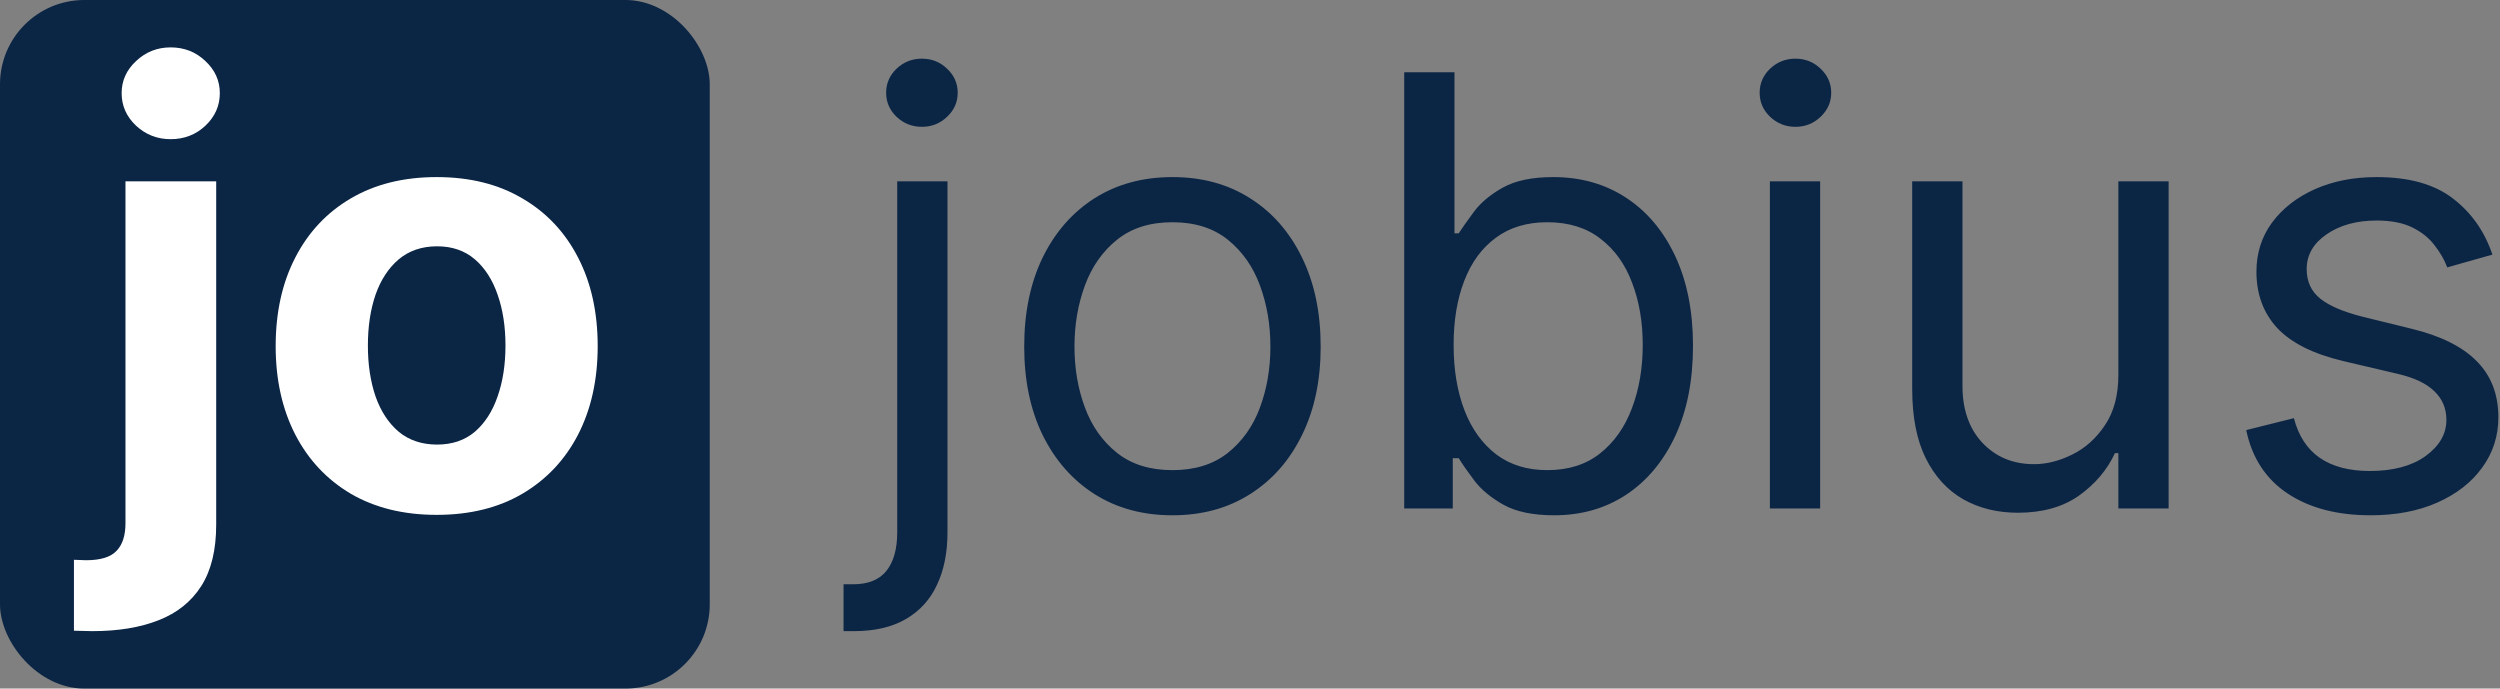 <svg width="236" height="65" viewBox="0 0 236 65" fill="none" xmlns="http://www.w3.org/2000/svg">
<rect x="0" y="0" width="236" height="65" fill="#808080" stroke="none"/>
<path d="M84.697 17.119H89.442V50.252C89.442 52.155 89.114 53.804 88.457 55.198C87.814 56.592 86.835 57.67 85.522 58.434C84.221 59.198 82.579 59.58 80.596 59.58C80.435 59.58 80.274 59.58 80.113 59.58C79.953 59.58 79.792 59.58 79.631 59.58V55.157C79.792 55.157 79.939 55.157 80.073 55.157C80.207 55.157 80.355 55.157 80.515 55.157C81.963 55.157 83.022 54.728 83.692 53.871C84.362 53.026 84.697 51.82 84.697 50.252V17.119ZM87.029 11.972C86.105 11.972 85.307 11.657 84.637 11.027C83.98 10.397 83.652 9.64 83.652 8.755C83.652 7.871 83.98 7.113 84.637 6.483C85.307 5.853 86.105 5.538 87.029 5.538C87.954 5.538 88.745 5.853 89.402 6.483C90.072 7.113 90.407 7.871 90.407 8.755C90.407 9.64 90.072 10.397 89.402 11.027C88.745 11.657 87.954 11.972 87.029 11.972ZM110.678 48.643C107.89 48.643 105.444 47.98 103.339 46.653C101.249 45.326 99.613 43.47 98.434 41.084C97.268 38.698 96.685 35.91 96.685 32.72C96.685 29.503 97.268 26.695 98.434 24.296C99.613 21.897 101.249 20.034 103.339 18.707C105.444 17.38 107.89 16.717 110.678 16.717C113.466 16.717 115.905 17.38 117.996 18.707C120.1 20.034 121.735 21.897 122.902 24.296C124.081 26.695 124.671 29.503 124.671 32.72C124.671 35.91 124.081 38.698 122.902 41.084C121.735 43.47 120.1 45.326 117.996 46.653C115.905 47.98 113.466 48.643 110.678 48.643ZM110.678 44.381C112.795 44.381 114.538 43.838 115.905 42.753C117.272 41.667 118.284 40.239 118.941 38.47C119.598 36.701 119.926 34.784 119.926 32.72C119.926 30.656 119.598 28.733 118.941 26.95C118.284 25.168 117.272 23.727 115.905 22.628C114.538 21.529 112.795 20.979 110.678 20.979C108.56 20.979 106.818 21.529 105.45 22.628C104.083 23.727 103.071 25.168 102.415 26.95C101.758 28.733 101.43 30.656 101.43 32.72C101.43 34.784 101.758 36.701 102.415 38.47C103.071 40.239 104.083 41.667 105.45 42.753C106.818 43.838 108.56 44.381 110.678 44.381ZM132.557 48V6.825H137.302V22.024H137.704C138.052 21.488 138.535 20.805 139.151 19.974C139.781 19.129 140.679 18.379 141.845 17.722C143.025 17.052 144.62 16.717 146.63 16.717C149.231 16.717 151.523 17.367 153.506 18.667C155.49 19.967 157.038 21.81 158.15 24.196C159.263 26.582 159.819 29.396 159.819 32.64C159.819 35.91 159.263 38.745 158.15 41.144C157.038 43.53 155.497 45.38 153.526 46.693C151.556 47.993 149.284 48.643 146.711 48.643C144.727 48.643 143.139 48.315 141.946 47.658C140.753 46.988 139.835 46.231 139.192 45.386C138.548 44.529 138.052 43.818 137.704 43.255H137.141V48H132.557ZM137.221 32.559C137.221 34.892 137.563 36.949 138.247 38.732C138.93 40.501 139.929 41.888 141.242 42.893C142.556 43.885 144.164 44.381 146.067 44.381C148.051 44.381 149.706 43.858 151.033 42.813C152.374 41.754 153.379 40.333 154.049 38.551C154.733 36.755 155.074 34.758 155.074 32.559C155.074 30.388 154.739 28.431 154.069 26.689C153.412 24.933 152.414 23.546 151.074 22.527C149.747 21.495 148.078 20.979 146.067 20.979C144.137 20.979 142.516 21.468 141.202 22.447C139.889 23.412 138.897 24.765 138.227 26.508C137.556 28.237 137.221 30.254 137.221 32.559ZM167.077 48V17.119H171.822V48H167.077ZM169.49 11.972C168.565 11.972 167.767 11.657 167.097 11.027C166.44 10.397 166.112 9.64 166.112 8.755C166.112 7.871 166.44 7.113 167.097 6.483C167.767 5.853 168.565 5.538 169.49 5.538C170.414 5.538 171.205 5.853 171.862 6.483C172.532 7.113 172.867 7.871 172.867 8.755C172.867 9.64 172.532 10.397 171.862 11.027C171.205 11.657 170.414 11.972 169.49 11.972ZM199.974 35.374V17.119H204.718V48H199.974V42.773H199.652C198.928 44.341 197.802 45.675 196.274 46.774C194.746 47.859 192.816 48.402 190.484 48.402C188.554 48.402 186.838 47.98 185.337 47.136C183.836 46.278 182.657 44.991 181.799 43.275C180.941 41.546 180.512 39.368 180.512 36.741V17.119H185.257V36.42C185.257 38.671 185.887 40.467 187.147 41.808C188.42 43.148 190.042 43.818 192.012 43.818C193.192 43.818 194.391 43.517 195.611 42.913C196.844 42.31 197.876 41.386 198.707 40.139C199.551 38.892 199.974 37.304 199.974 35.374ZM235.283 24.035L231.021 25.241C230.753 24.531 230.357 23.841 229.834 23.171C229.325 22.487 228.628 21.924 227.744 21.482C226.859 21.039 225.726 20.818 224.346 20.818C222.456 20.818 220.881 21.254 219.621 22.125C218.375 22.983 217.751 24.075 217.751 25.402C217.751 26.582 218.18 27.513 219.038 28.197C219.896 28.88 221.236 29.45 223.059 29.906L227.643 31.032C230.404 31.702 232.461 32.727 233.815 34.108C235.169 35.475 235.846 37.237 235.846 39.395C235.846 41.164 235.336 42.746 234.318 44.14C233.313 45.534 231.905 46.633 230.096 47.437C228.286 48.241 226.182 48.643 223.783 48.643C220.633 48.643 218.026 47.96 215.962 46.593C213.898 45.225 212.591 43.228 212.042 40.601L216.545 39.475C216.974 41.138 217.785 42.384 218.978 43.215C220.184 44.046 221.759 44.462 223.702 44.462C225.914 44.462 227.67 43.992 228.97 43.054C230.283 42.103 230.94 40.963 230.94 39.636C230.94 38.564 230.565 37.666 229.814 36.942C229.064 36.205 227.911 35.656 226.356 35.294L221.209 34.087C218.381 33.417 216.304 32.379 214.977 30.971C213.663 29.55 213.007 27.774 213.007 25.643C213.007 23.901 213.496 22.36 214.474 21.019C215.466 19.679 216.813 18.627 218.515 17.863C220.231 17.099 222.174 16.717 224.346 16.717C227.402 16.717 229.801 17.387 231.543 18.727C233.299 20.068 234.546 21.837 235.283 24.035Z" fill="#0B2545"/>
<rect width="67" height="65" rx="7.959" fill="#0B2545"/>
<path d="M11.845 17.119H20.409V49.528C20.409 51.914 19.94 53.844 19.002 55.318C18.064 56.792 16.717 57.871 14.961 58.555C13.218 59.239 11.134 59.58 8.708 59.58C8.413 59.58 8.132 59.574 7.864 59.56C7.582 59.56 7.287 59.554 6.979 59.54V52.845C7.207 52.859 7.408 52.865 7.582 52.865C7.743 52.879 7.917 52.886 8.105 52.886C9.486 52.886 10.451 52.591 11 52.001C11.563 51.425 11.845 50.553 11.845 49.387V17.119ZM16.107 13.138C14.847 13.138 13.761 12.716 12.85 11.871C11.938 11.014 11.483 9.988 11.483 8.795C11.483 7.616 11.938 6.604 12.85 5.76C13.761 4.902 14.847 4.473 16.107 4.473C17.393 4.473 18.486 4.902 19.384 5.76C20.295 6.604 20.751 7.616 20.751 8.795C20.751 9.988 20.295 11.014 19.384 11.871C18.486 12.716 17.393 13.138 16.107 13.138ZM41.223 48.603C38.1 48.603 35.399 47.94 33.12 46.613C30.855 45.272 29.106 43.409 27.873 41.024C26.64 38.624 26.023 35.843 26.023 32.68C26.023 29.49 26.64 26.702 27.873 24.316C29.106 21.917 30.855 20.054 33.12 18.727C35.399 17.387 38.1 16.717 41.223 16.717C44.346 16.717 47.04 17.387 49.305 18.727C51.584 20.054 53.339 21.917 54.572 24.316C55.806 26.702 56.422 29.49 56.422 32.68C56.422 35.843 55.806 38.624 54.572 41.024C53.339 43.409 51.584 45.272 49.305 46.613C47.04 47.94 44.346 48.603 41.223 48.603ZM41.263 41.968C42.684 41.968 43.87 41.566 44.822 40.762C45.773 39.945 46.49 38.832 46.973 37.425C47.469 36.017 47.717 34.416 47.717 32.62C47.717 30.824 47.469 29.222 46.973 27.815C46.49 26.407 45.773 25.295 44.822 24.477C43.87 23.66 42.684 23.251 41.263 23.251C39.829 23.251 38.623 23.66 37.644 24.477C36.679 25.295 35.949 26.407 35.453 27.815C34.97 29.222 34.729 30.824 34.729 32.62C34.729 34.416 34.97 36.017 35.453 37.425C35.949 38.832 36.679 39.945 37.644 40.762C38.623 41.566 39.829 41.968 41.263 41.968Z" fill="white"/>
</svg>

